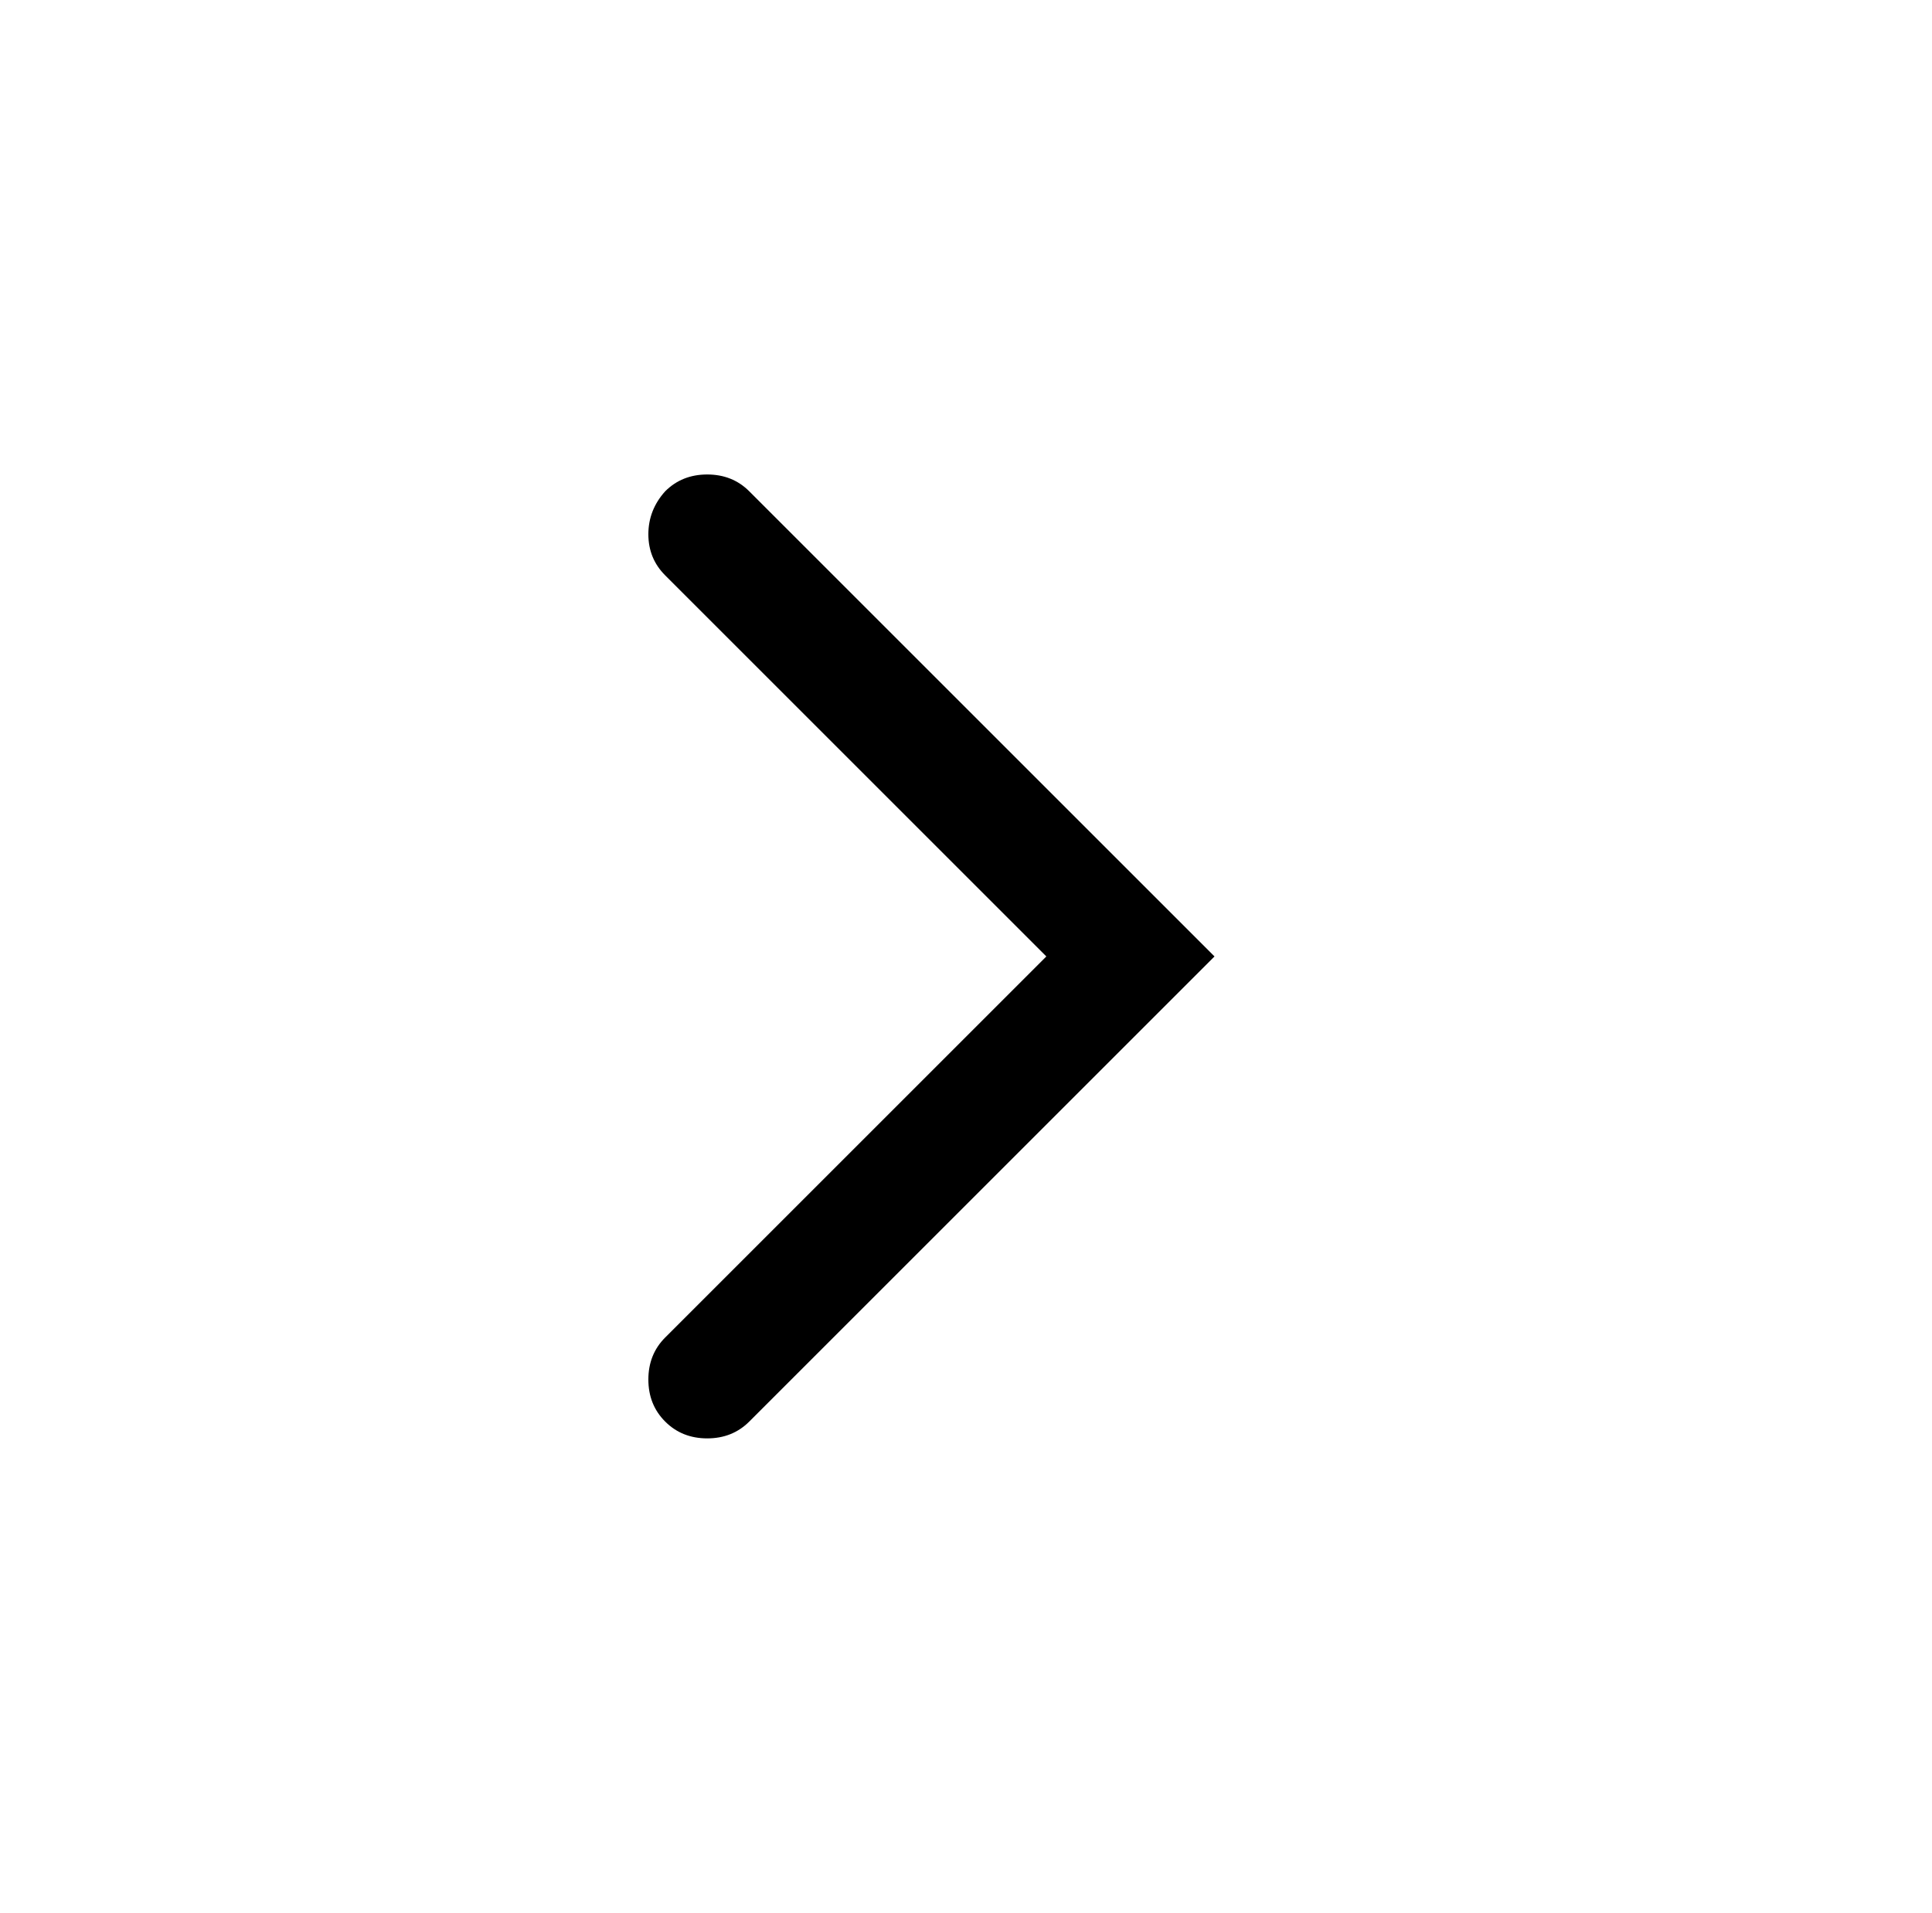 <?xml version="1.0" standalone="no"?>
<!DOCTYPE svg PUBLIC "-//W3C//DTD SVG 1.1//EN" "http://www.w3.org/Graphics/SVG/1.1/DTD/svg11.dtd" >
<svg xmlns="http://www.w3.org/2000/svg" xmlns:xlink="http://www.w3.org/1999/xlink" version="1.1" viewBox="-10 0 1034 1024">
  <g transform="matrix(1 0 0 -1 0 960)">
   <path fill="currentColor"
d="M640 448l-249 -249q-9 -9 -22.5 -9t-22.5 9t-9 22.5t9 22.5l204 204l-204 204q-9 9 -9 22t9 23q9 9 22.5 9t22.5 -9l249 -249v0z" />
  </g>

</svg>
